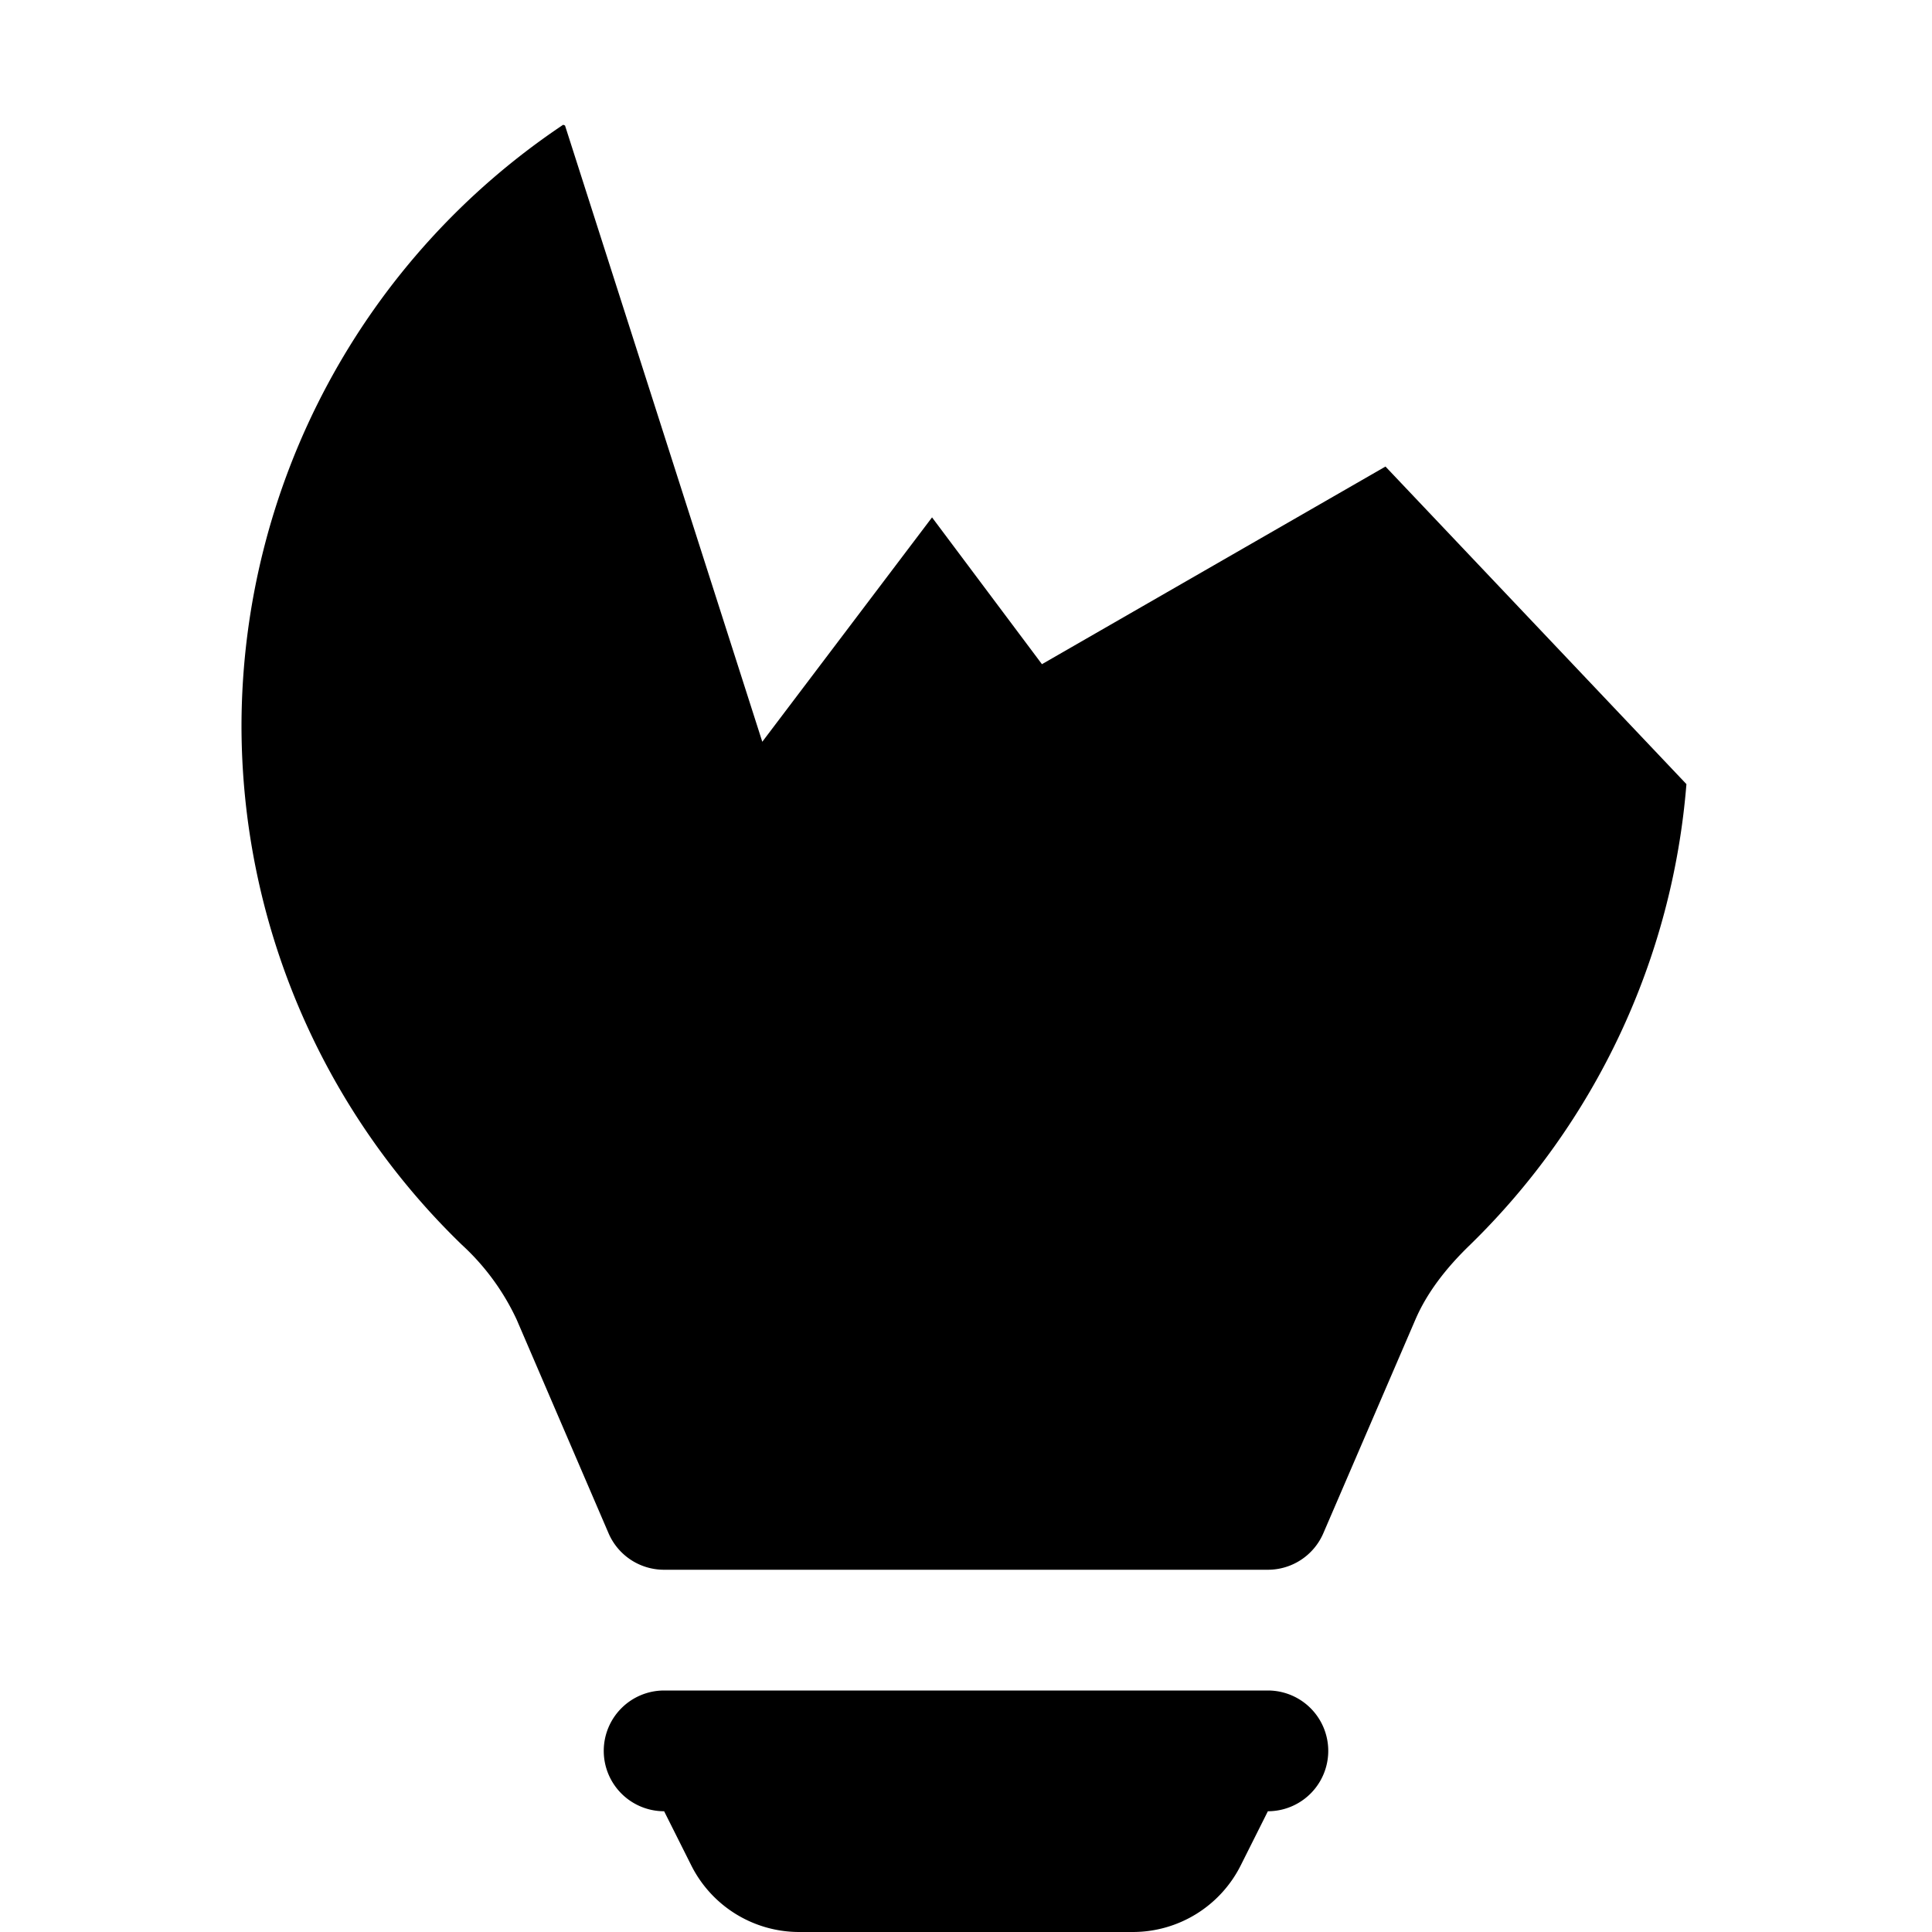 <?xml version="1.0" encoding="UTF-8" standalone="no"?>
<svg
   viewBox="0 0 64 64"
   width="64"
   height="64"
   version="1.1"
   xmlns="http://www.w3.org/2000/svg"
   xmlns:svg="http://www.w3.org/2000/svg">
  <path
     d="M 22 56 A 2 2 0 0 0 20 58 A 2 2 0 0 0 22 60 L 22.896 61.787 A 4 4 0 0 0 26.473 64 L 37.527 64 A 4 4 0 0 0 41.104 61.787 L 42 60 A 2 2 0 0 0 42 56 L 22 56 z "
      />
  <path
     d="M 18.656 4.133 A 24 24 0 0 0 8 24 A 23.936 23.936 0 0 0 15.305 41.24 A 7.856 7.856 0 0 1 17.115 43.713 L 20.16 50.793 A 2 2 0 0 0 22 52 L 42 52 A 2 2 0 0 0 43.836 50.793 L 46.885 43.717 C 47.261 42.841 47.883 42.024 48.695 41.24 A 24 24 0 0 0 55.865 25.975 L 45.896 15.455 L 34.516 22.002 L 30.875 17.139 L 25.252 24.572 L 18.717 4.158 L 18.656 4.133 z "
     />
</svg>
